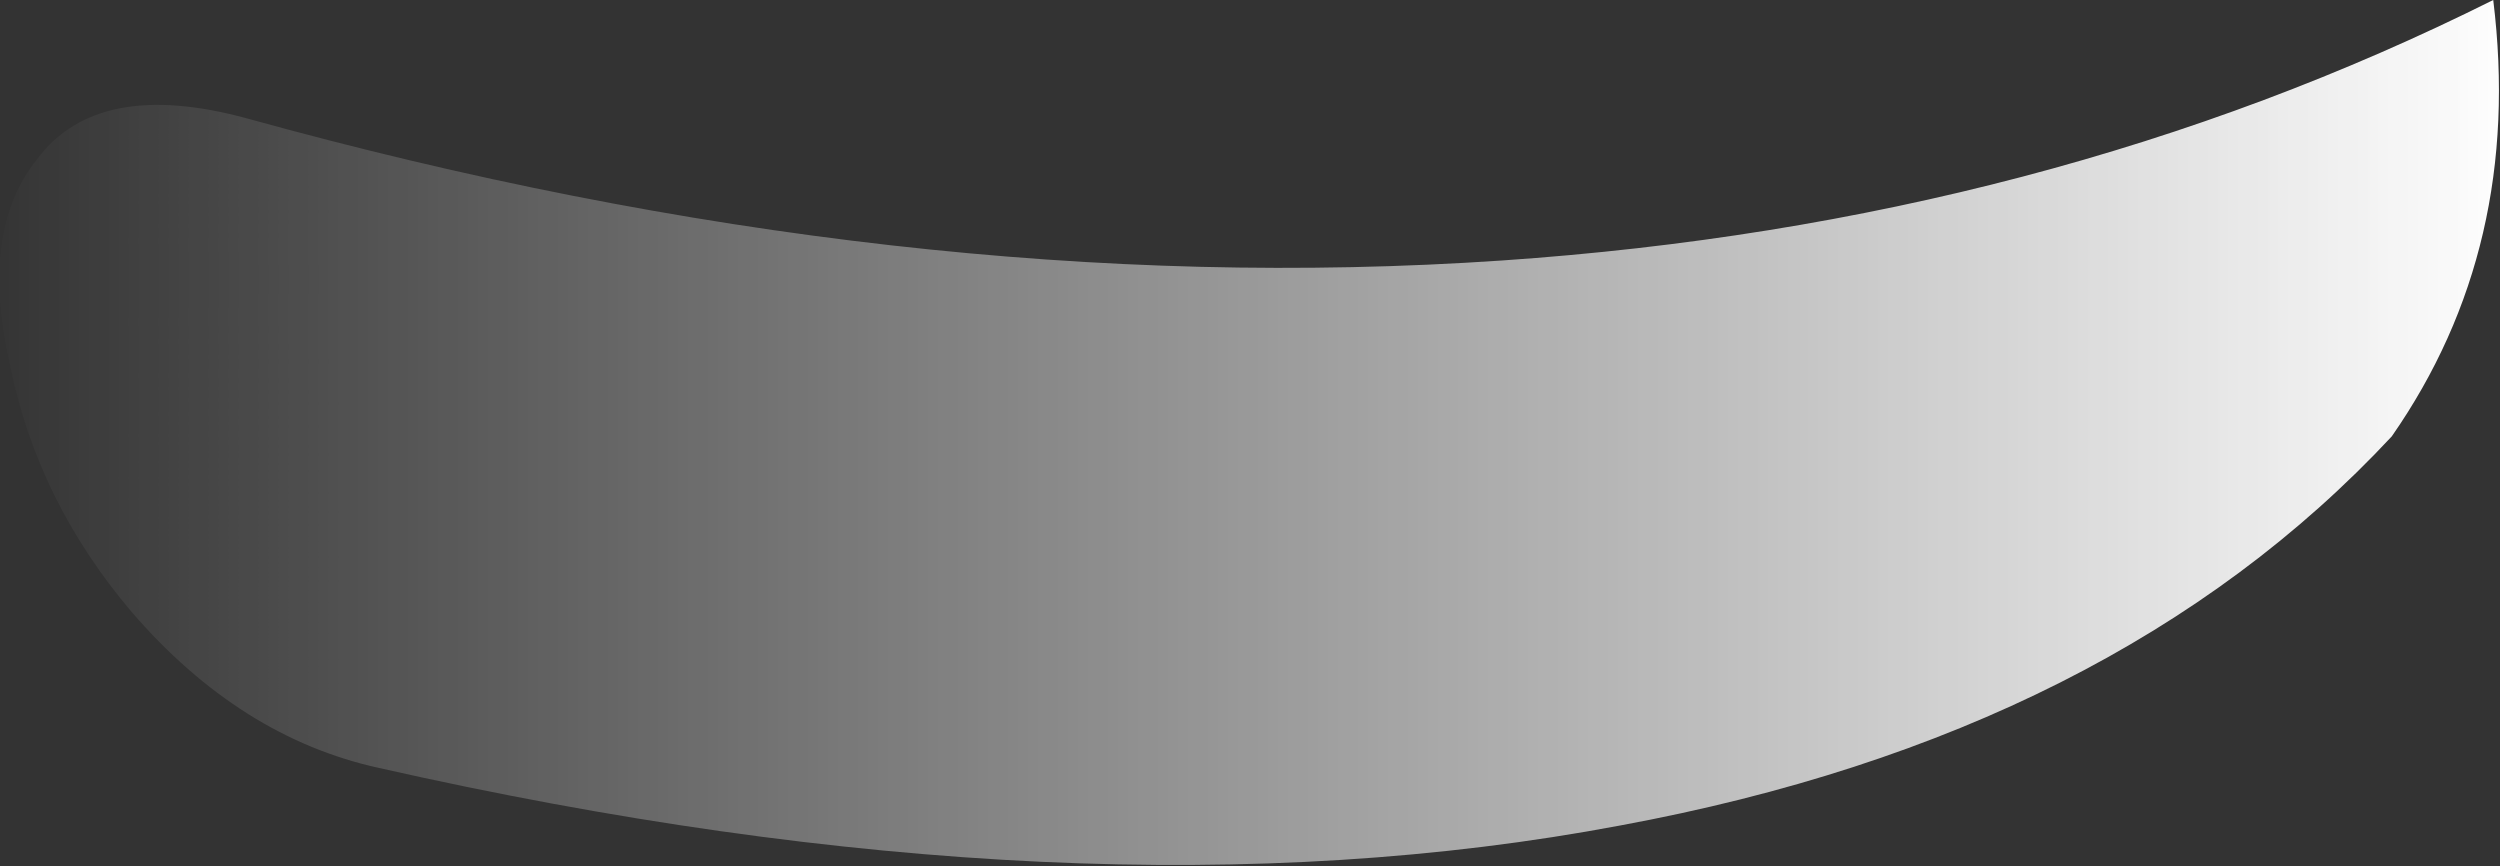 <?xml version="1.0" encoding="UTF-8" standalone="no"?>
<svg xmlns:ffdec="https://www.free-decompiler.com/flash" xmlns:xlink="http://www.w3.org/1999/xlink" ffdec:objectType="shape" height="12.8px" width="36.95px" xmlns="http://www.w3.org/2000/svg">
  <rect width="100%" height="100%" fill="#333333" stroke="none"/>
  <g transform="matrix(1.0, 0.0, 0.0, 1.0, 18.45, 12.8)">
    <path d="M16.9 -6.35 Q12.8 -1.95 5.5 -0.6 -2.45 0.9 -12.85 -1.45 -14.9 -1.9 -16.5 -3.75 -17.9 -5.4 -18.3 -7.4 -18.75 -9.4 -17.9 -10.45 -17.0 -11.65 -14.8 -11.05 -5.05 -8.35 3.75 -8.95 11.8 -9.5 18.4 -12.8 18.85 -9.15 16.9 -6.35" fill="url(#gradient0)" fill-rule="evenodd" stroke="none"/>
  </g>
  <defs>
    <linearGradient gradientTransform="matrix(0.023, 0.0, 0.0, 0.008, 0.0, -6.4)" gradientUnits="userSpaceOnUse" id="gradient0" spreadMethod="pad" x1="-819.2" x2="819.2">
      <stop offset="0.0" stop-color="#ffffff" stop-opacity="0.0"/>
      <stop offset="1.0" stop-color="#ffffff"/>
    </linearGradient>
  </defs>
</svg>
